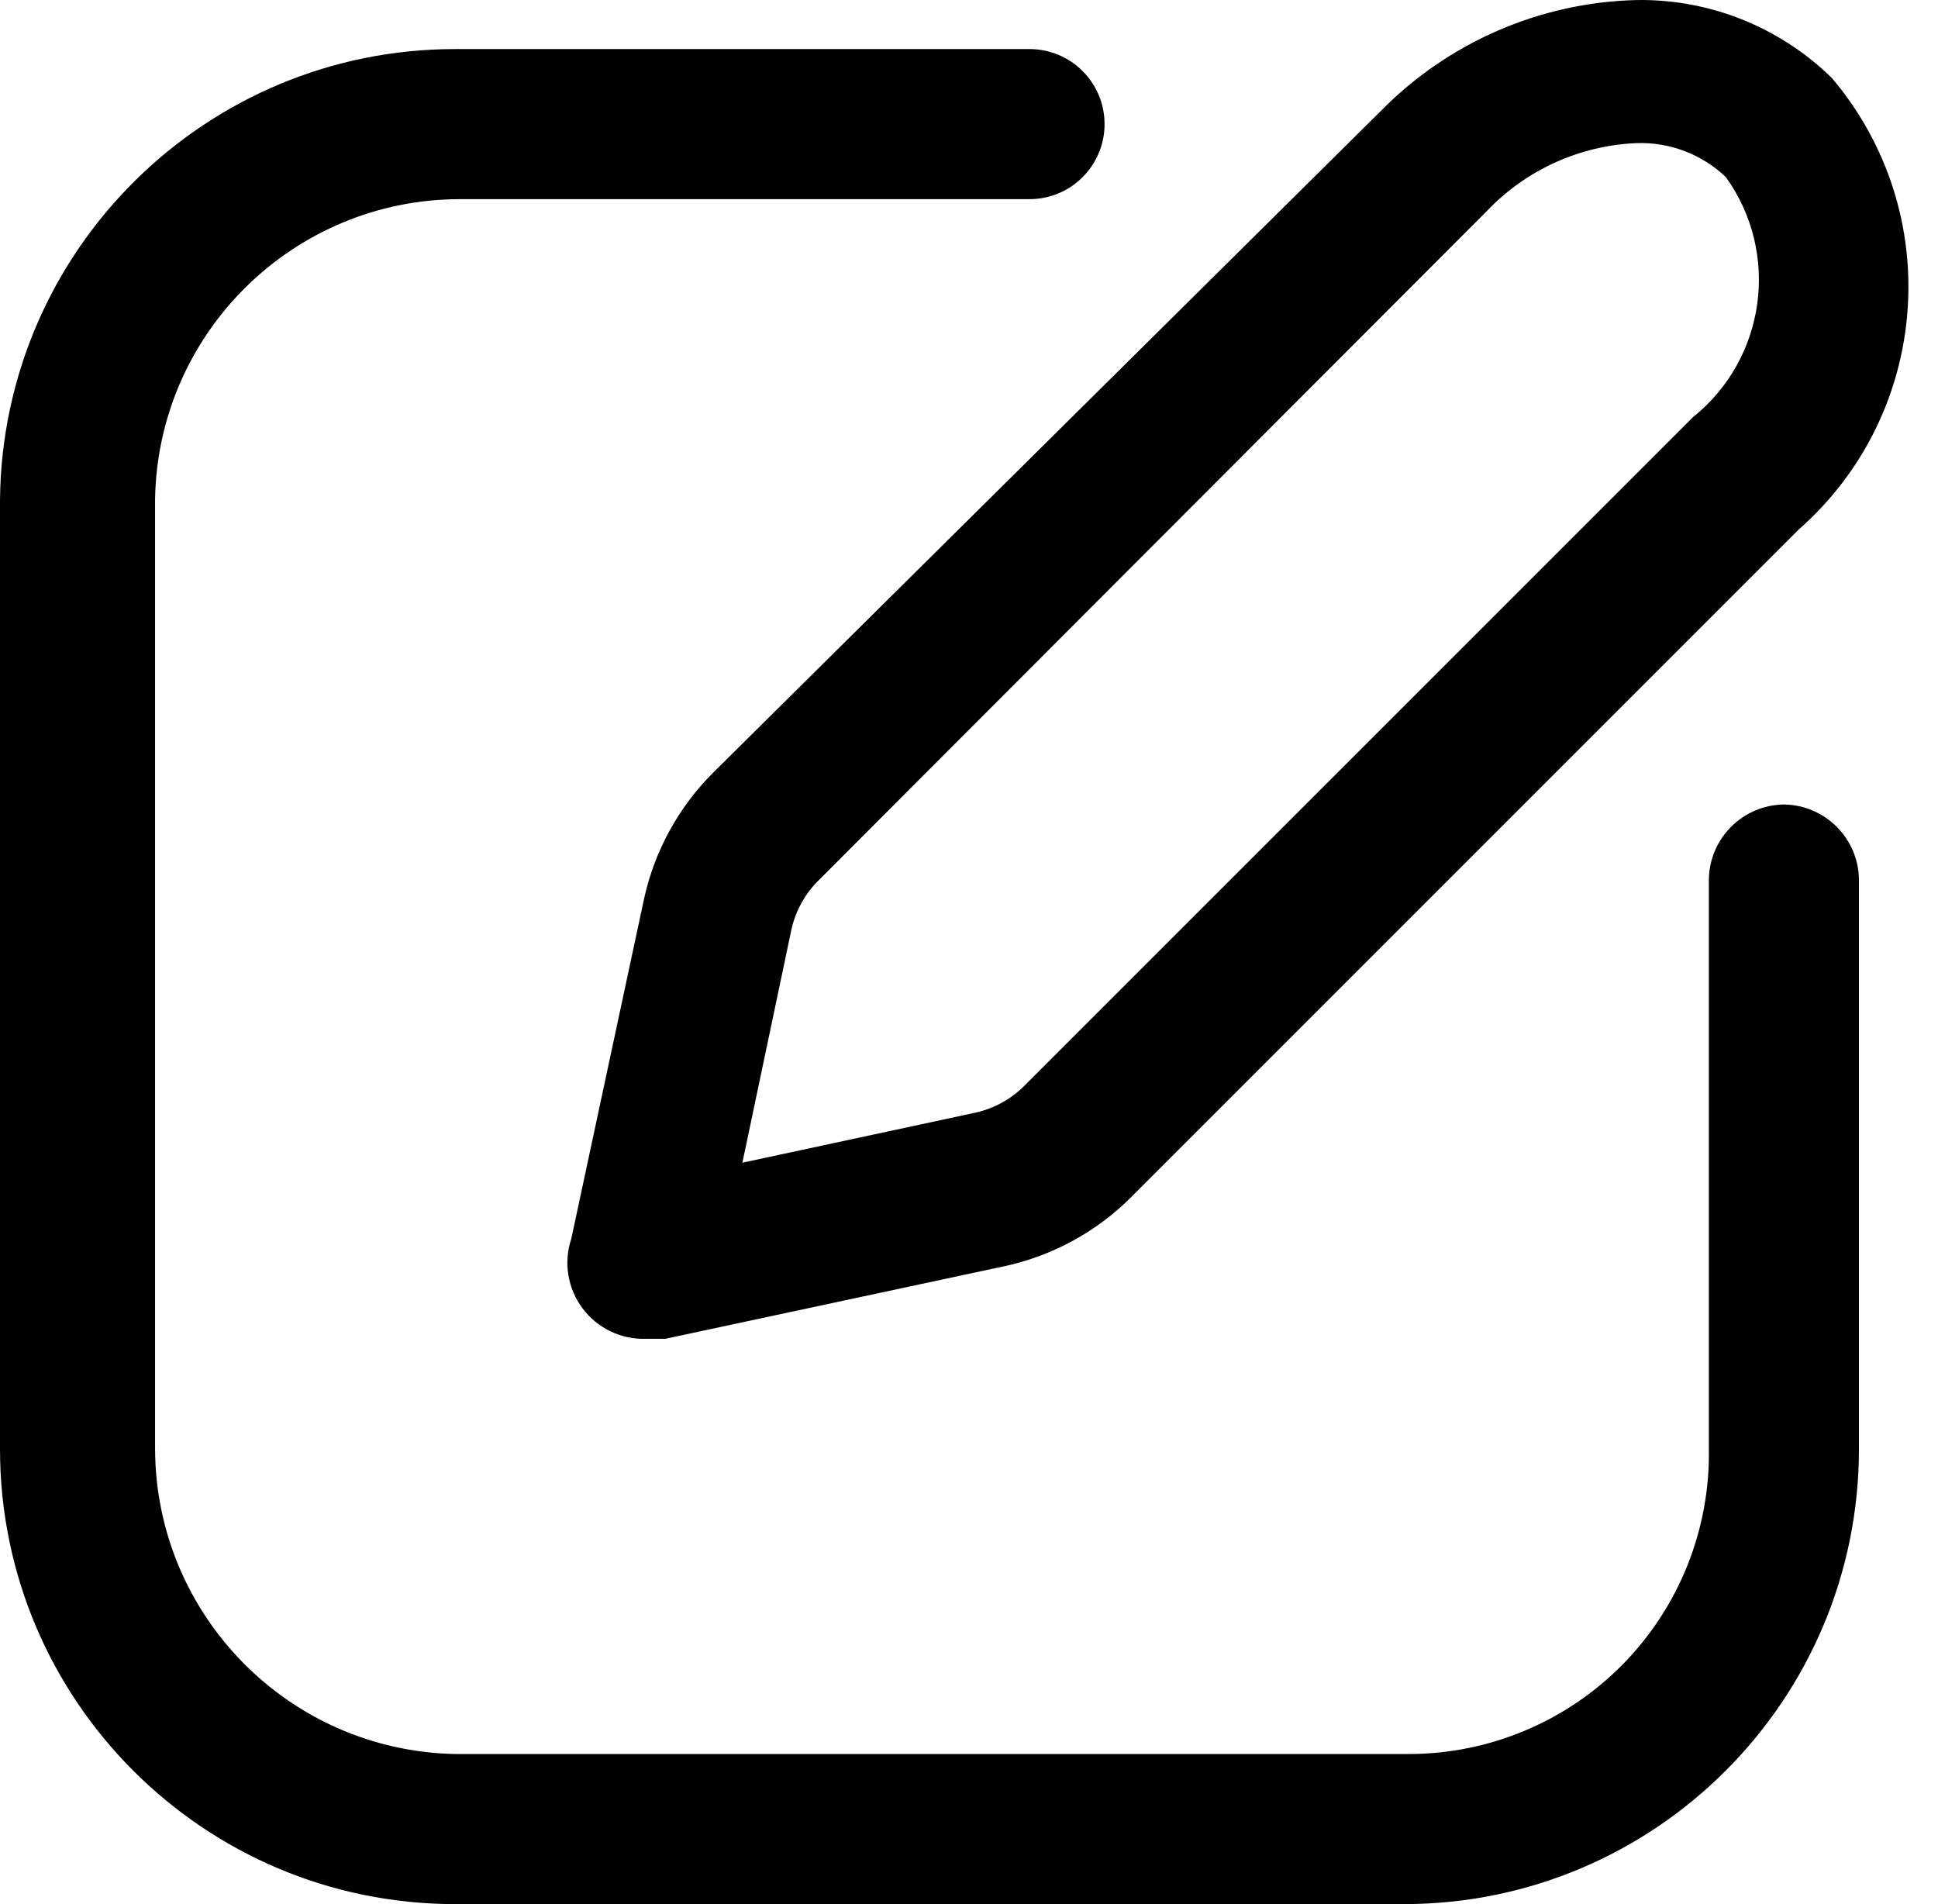 <svg width="57" height="56" viewBox="0 0 57 56" fill="none" xmlns="http://www.w3.org/2000/svg">
<path fill-rule="evenodd" clip-rule="evenodd" d="M16.803 36.431L18.951 26.397C19.264 25.002 19.968 23.726 20.981 22.718L40.609 3.267C42.599 1.24 45.302 0.068 48.142 0.001C50.285 -0.03 52.35 0.796 53.88 2.296C57.224 6.247 56.792 12.146 52.909 15.568L33.282 35.195C32.274 36.209 30.998 36.913 29.603 37.226L19.569 39.374H19.01C18.276 39.402 17.576 39.068 17.135 38.481C16.695 37.894 16.57 37.128 16.803 36.431ZM24.101 25.867C23.688 26.267 23.402 26.778 23.277 27.338L21.835 34.195L28.691 32.723C29.251 32.598 29.763 32.312 30.162 31.899L49.79 12.272C51.94 10.55 52.367 7.447 50.761 5.209C50.058 4.538 49.114 4.177 48.142 4.209C46.467 4.276 44.883 4.994 43.728 6.21L24.101 25.867Z" fill="black"/>
<path d="M52.468 23.66C51.256 23.676 50.277 24.655 50.261 25.867V42.611C50.3 44.977 49.388 47.261 47.728 48.949C46.068 50.636 43.8 51.586 41.433 51.586H13.389C8.497 51.49 4.576 47.504 4.561 42.611V14.685C4.641 9.786 8.636 5.856 13.536 5.857H30.28C31.499 5.857 32.487 4.869 32.487 3.65C32.487 2.431 31.499 1.443 30.28 1.443H13.389C6.052 1.442 0.081 7.348 0 14.685V42.611C0 50.005 5.995 56 13.389 56H41.315C48.698 55.984 54.675 49.994 54.675 42.611V25.867C54.659 24.655 53.68 23.676 52.468 23.66Z" fill="black"/>
</svg>
